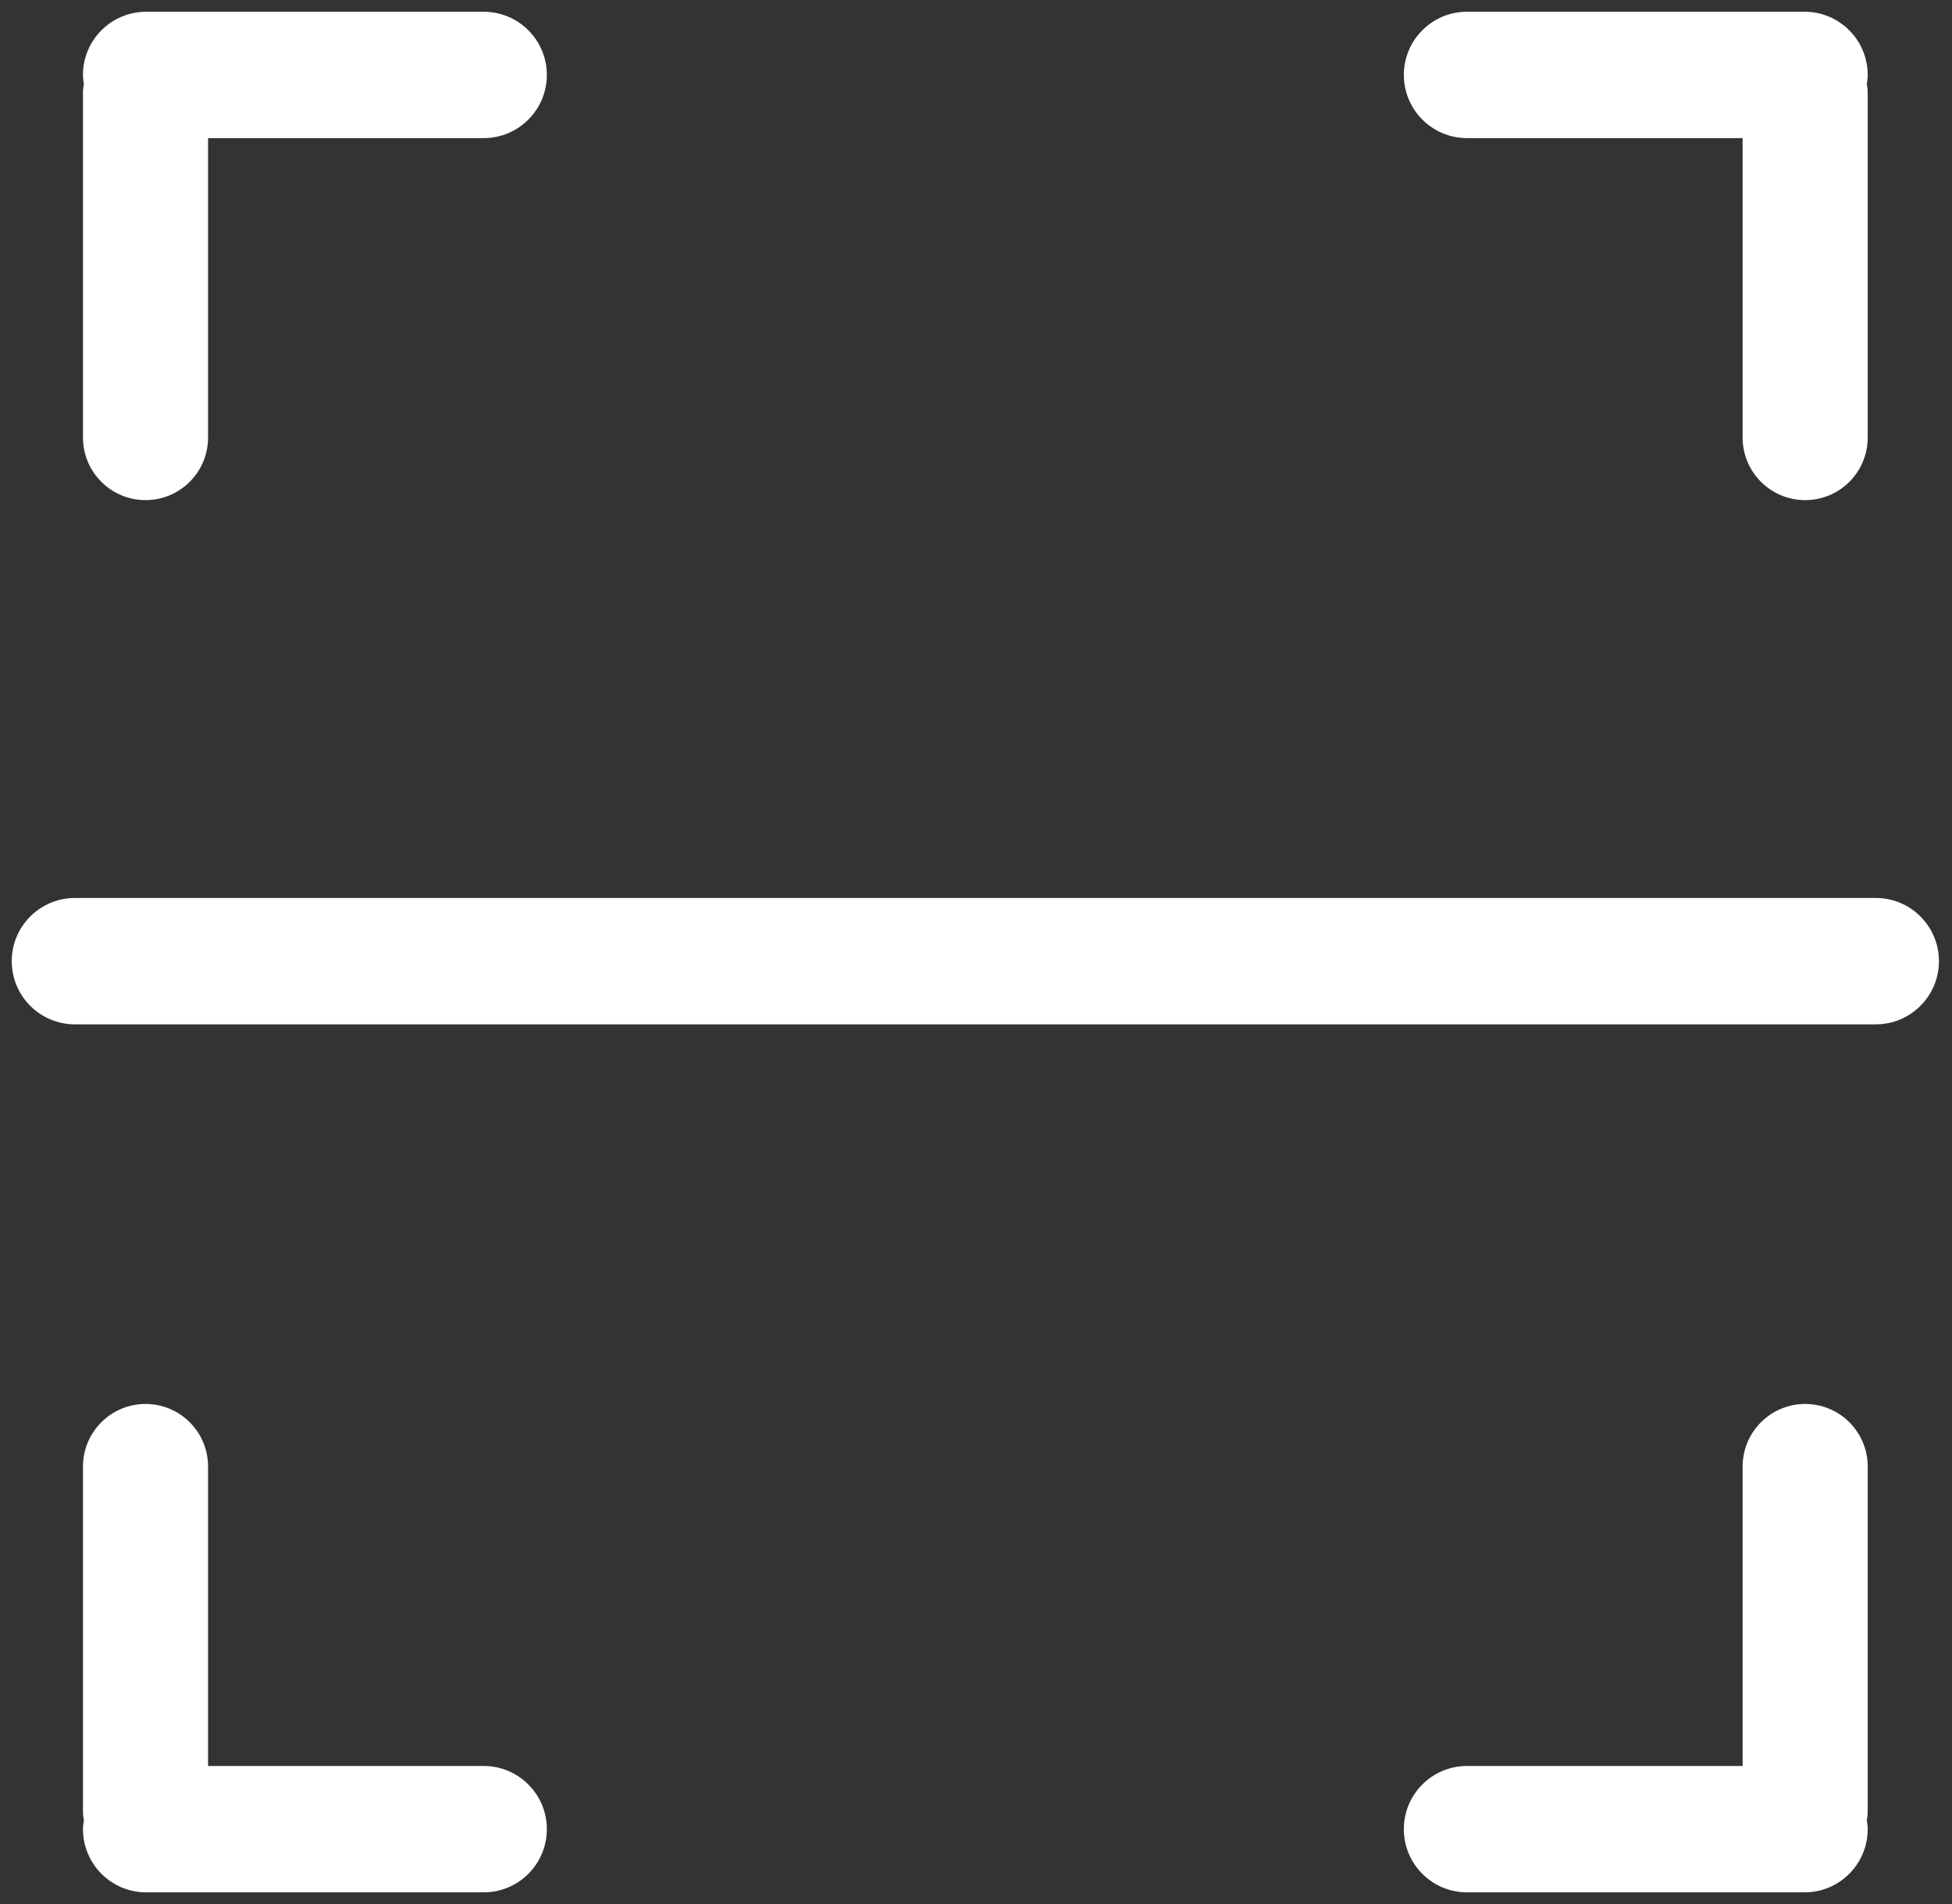 <?xml version="1.0" standalone="no"?><!DOCTYPE svg PUBLIC "-//W3C//DTD SVG 1.1//EN" "http://www.w3.org/Graphics/SVG/1.1/DTD/svg11.dtd"><svg t="1533259811215" class="icon" style="" viewBox="0 0 1050 1024" version="1.1" xmlns="http://www.w3.org/2000/svg" p-id="2206" xmlns:xlink="http://www.w3.org/1999/xlink" width="131.25" height="128"><rect x="0" y="0" width="1050" height="1024" fill="#333333" stroke="none"/><defs><style type="text/css"></style></defs><path d="M78.279 268.958c18.571 0 33.64-15.057 33.64-33.64L111.919 74.272l148.252 0c18.761 0 33.982-15.208 33.982-33.982S278.92 6.321 260.159 6.321L78.608 6.321c-18.761 0-33.982 15.208-33.982 33.982 0 1.618 0.265 3.173 0.48 4.728C44.892 46.586 44.639 48.141 44.639 49.759l0 185.559C44.639 253.889 59.695 268.958 78.279 268.958zM260.159 949.728 111.919 949.728 111.919 788.682c0-18.584-15.057-33.64-33.64-33.64-18.584 0-33.64 15.057-33.64 33.64l0 185.572c0 1.618 0.253 3.173 0.48 4.728-0.215 1.555-0.48 3.11-0.48 4.728 0 18.761 15.208 33.982 33.982 33.982l181.551 0c18.761 0 33.982-15.208 33.982-33.982S278.92 949.728 260.159 949.728zM1008.994 482.923 40.303 482.923c-18.761 0-33.982 15.208-33.982 33.982 0 18.748 15.208 33.982 33.982 33.982l968.691 0c18.761 0 33.982-15.221 33.982-33.982C1042.963 498.132 1027.755 482.923 1008.994 482.923zM789.125 74.272l148.252 0 0 161.046c0 18.584 15.057 33.64 33.64 33.64s33.64-15.057 33.64-33.64L1004.658 49.759c0-1.618-0.265-3.173-0.48-4.741 0.228-1.555 0.48-3.11 0.48-4.728 0-18.761-15.221-33.982-33.982-33.982L789.125 6.308c-18.761 0-33.982 15.208-33.982 33.982S770.364 74.272 789.125 74.272zM971.017 755.042c-18.584 0-33.64 15.057-33.64 33.64l0 161.046L789.125 949.728c-18.761 0-33.982 15.208-33.982 33.982s15.208 33.982 33.982 33.982l181.551 0c18.748 0 33.982-15.208 33.982-33.982 0-1.618-0.265-3.173-0.48-4.728 0.228-1.555 0.48-3.11 0.48-4.728L1004.658 788.682C1004.658 770.099 989.589 755.042 971.017 755.042z" p-id="2207" fill="#ffffff"></path></svg>